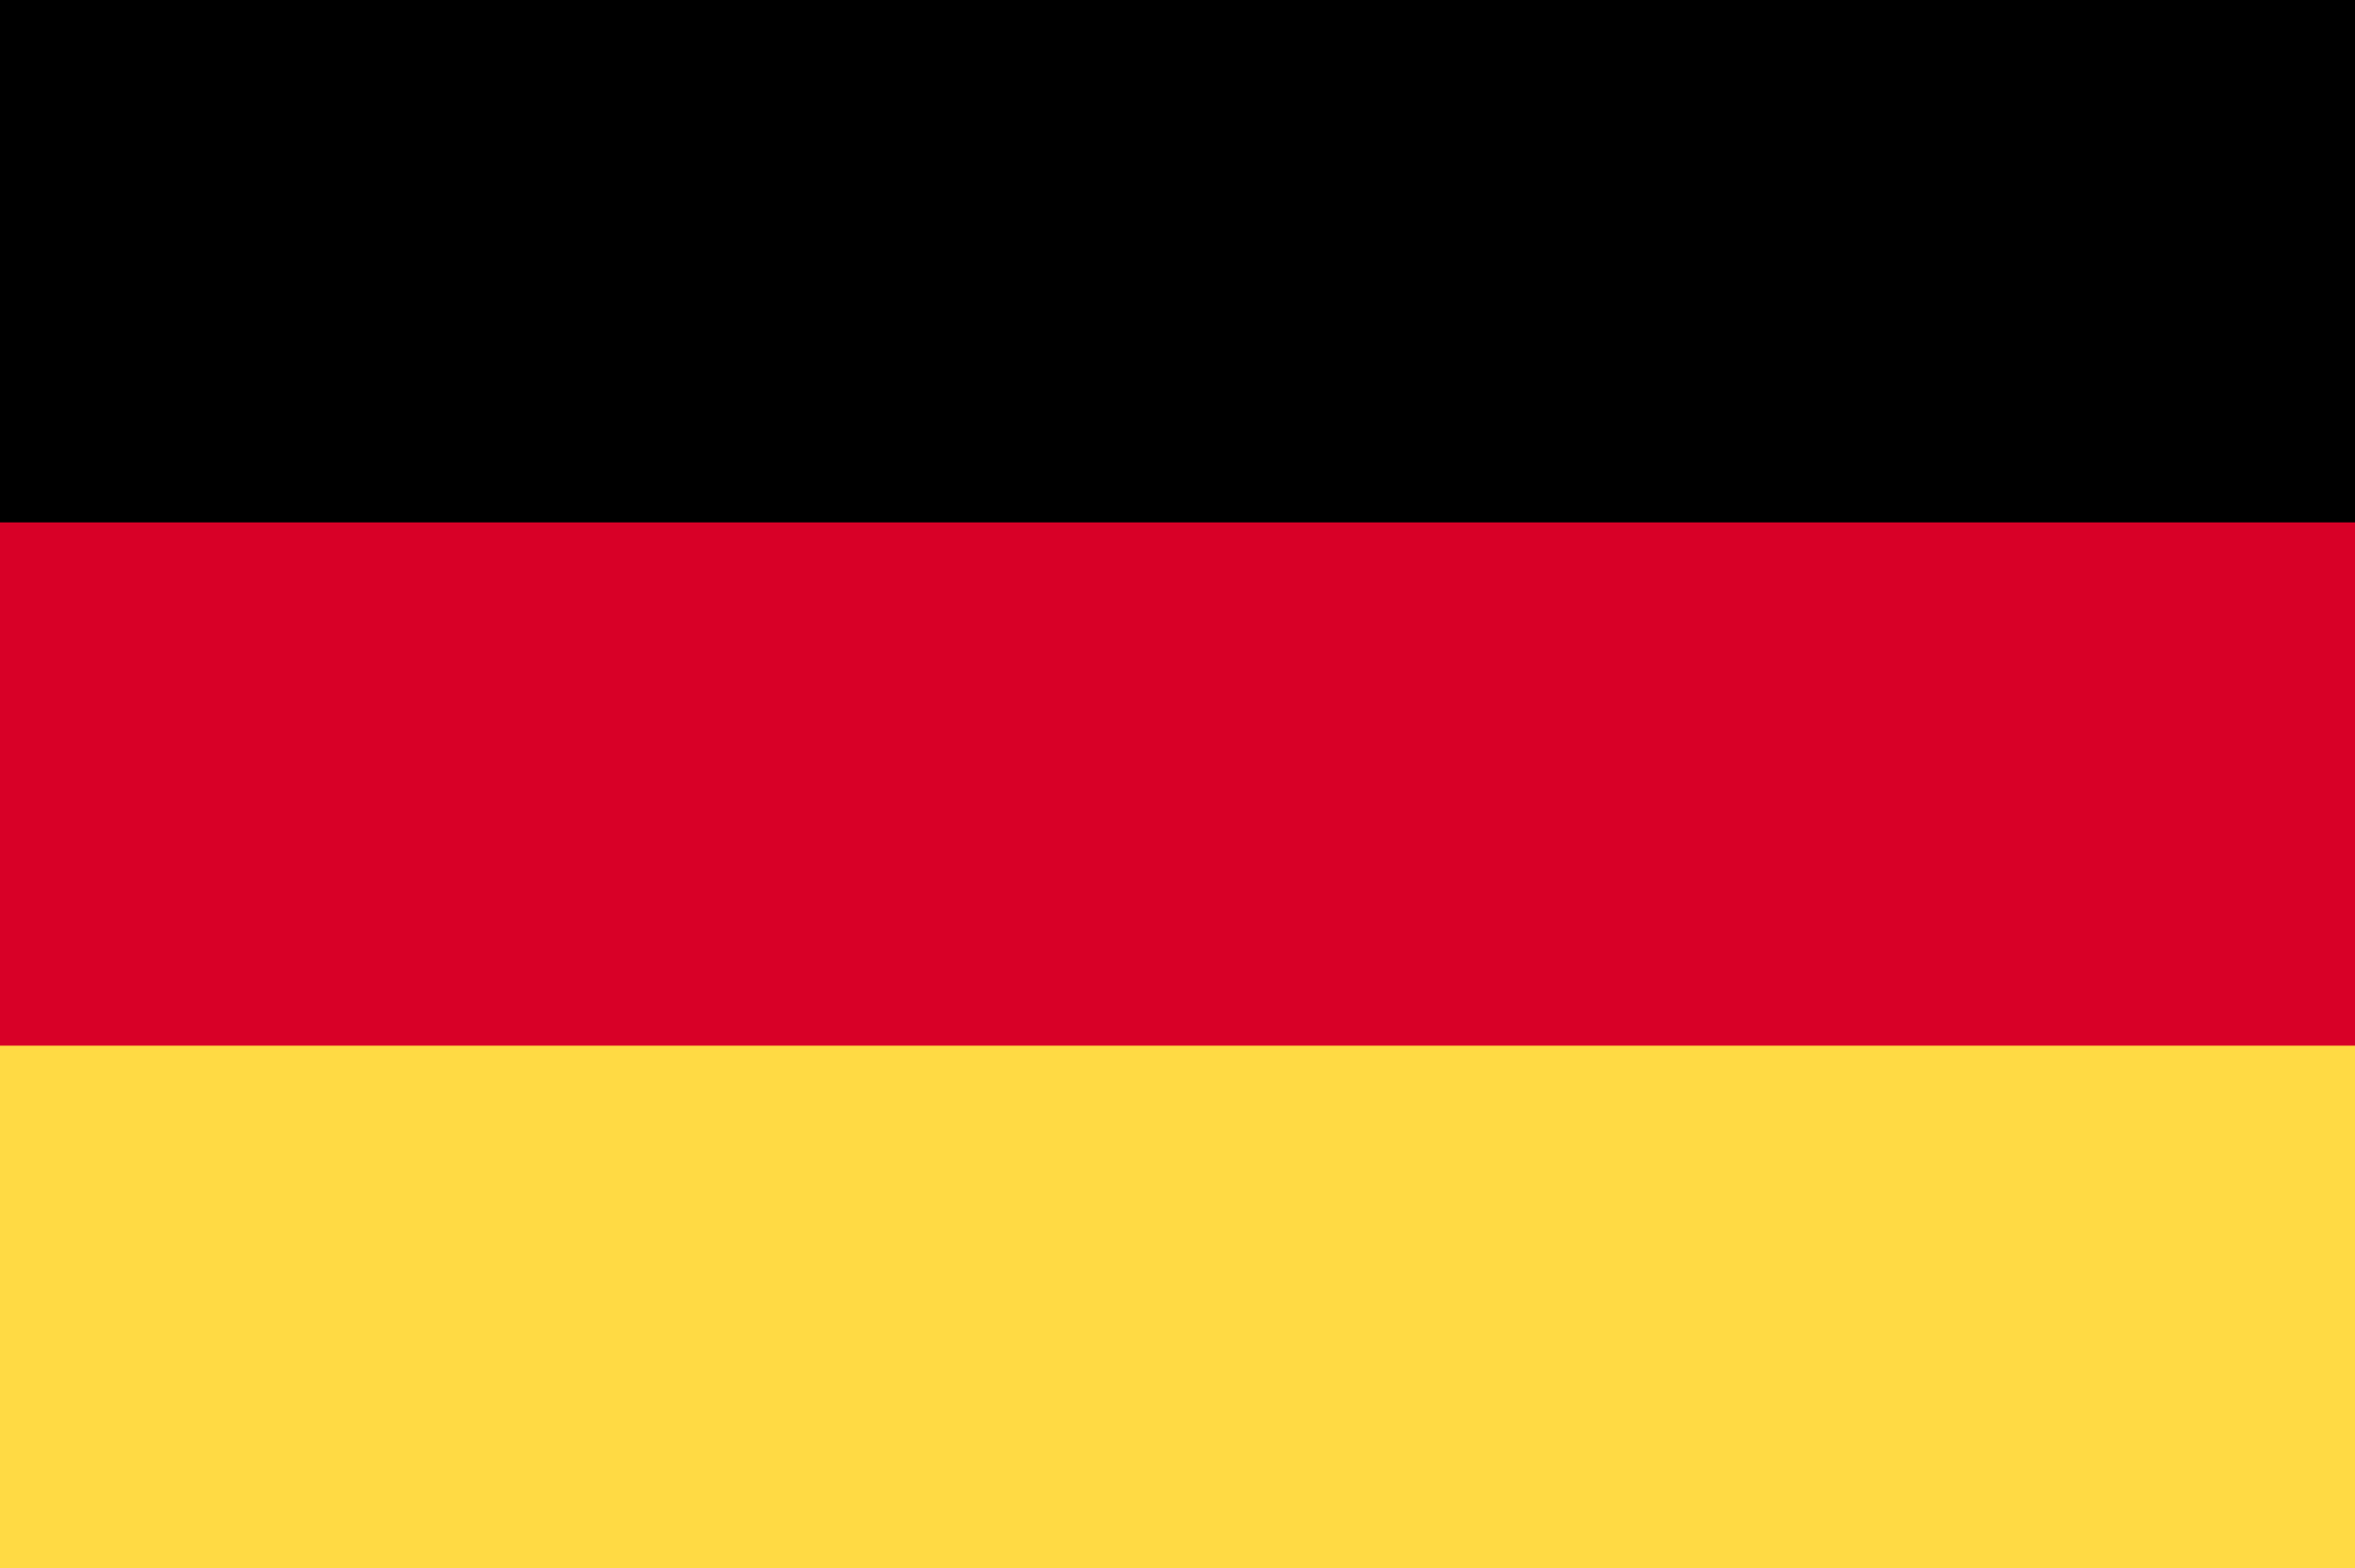 <svg xmlns="http://www.w3.org/2000/svg" x="0px" y="0px" viewBox="0 0 512 341"><path d="M0 73.9h512V267H0V73.9z" fill="#d80027"/><path d="M0-.2h512v113.8H0V-.2z"/><path d="M0 227.4h512v113.8H0V227.4z" fill="#ffda44"/></svg>
